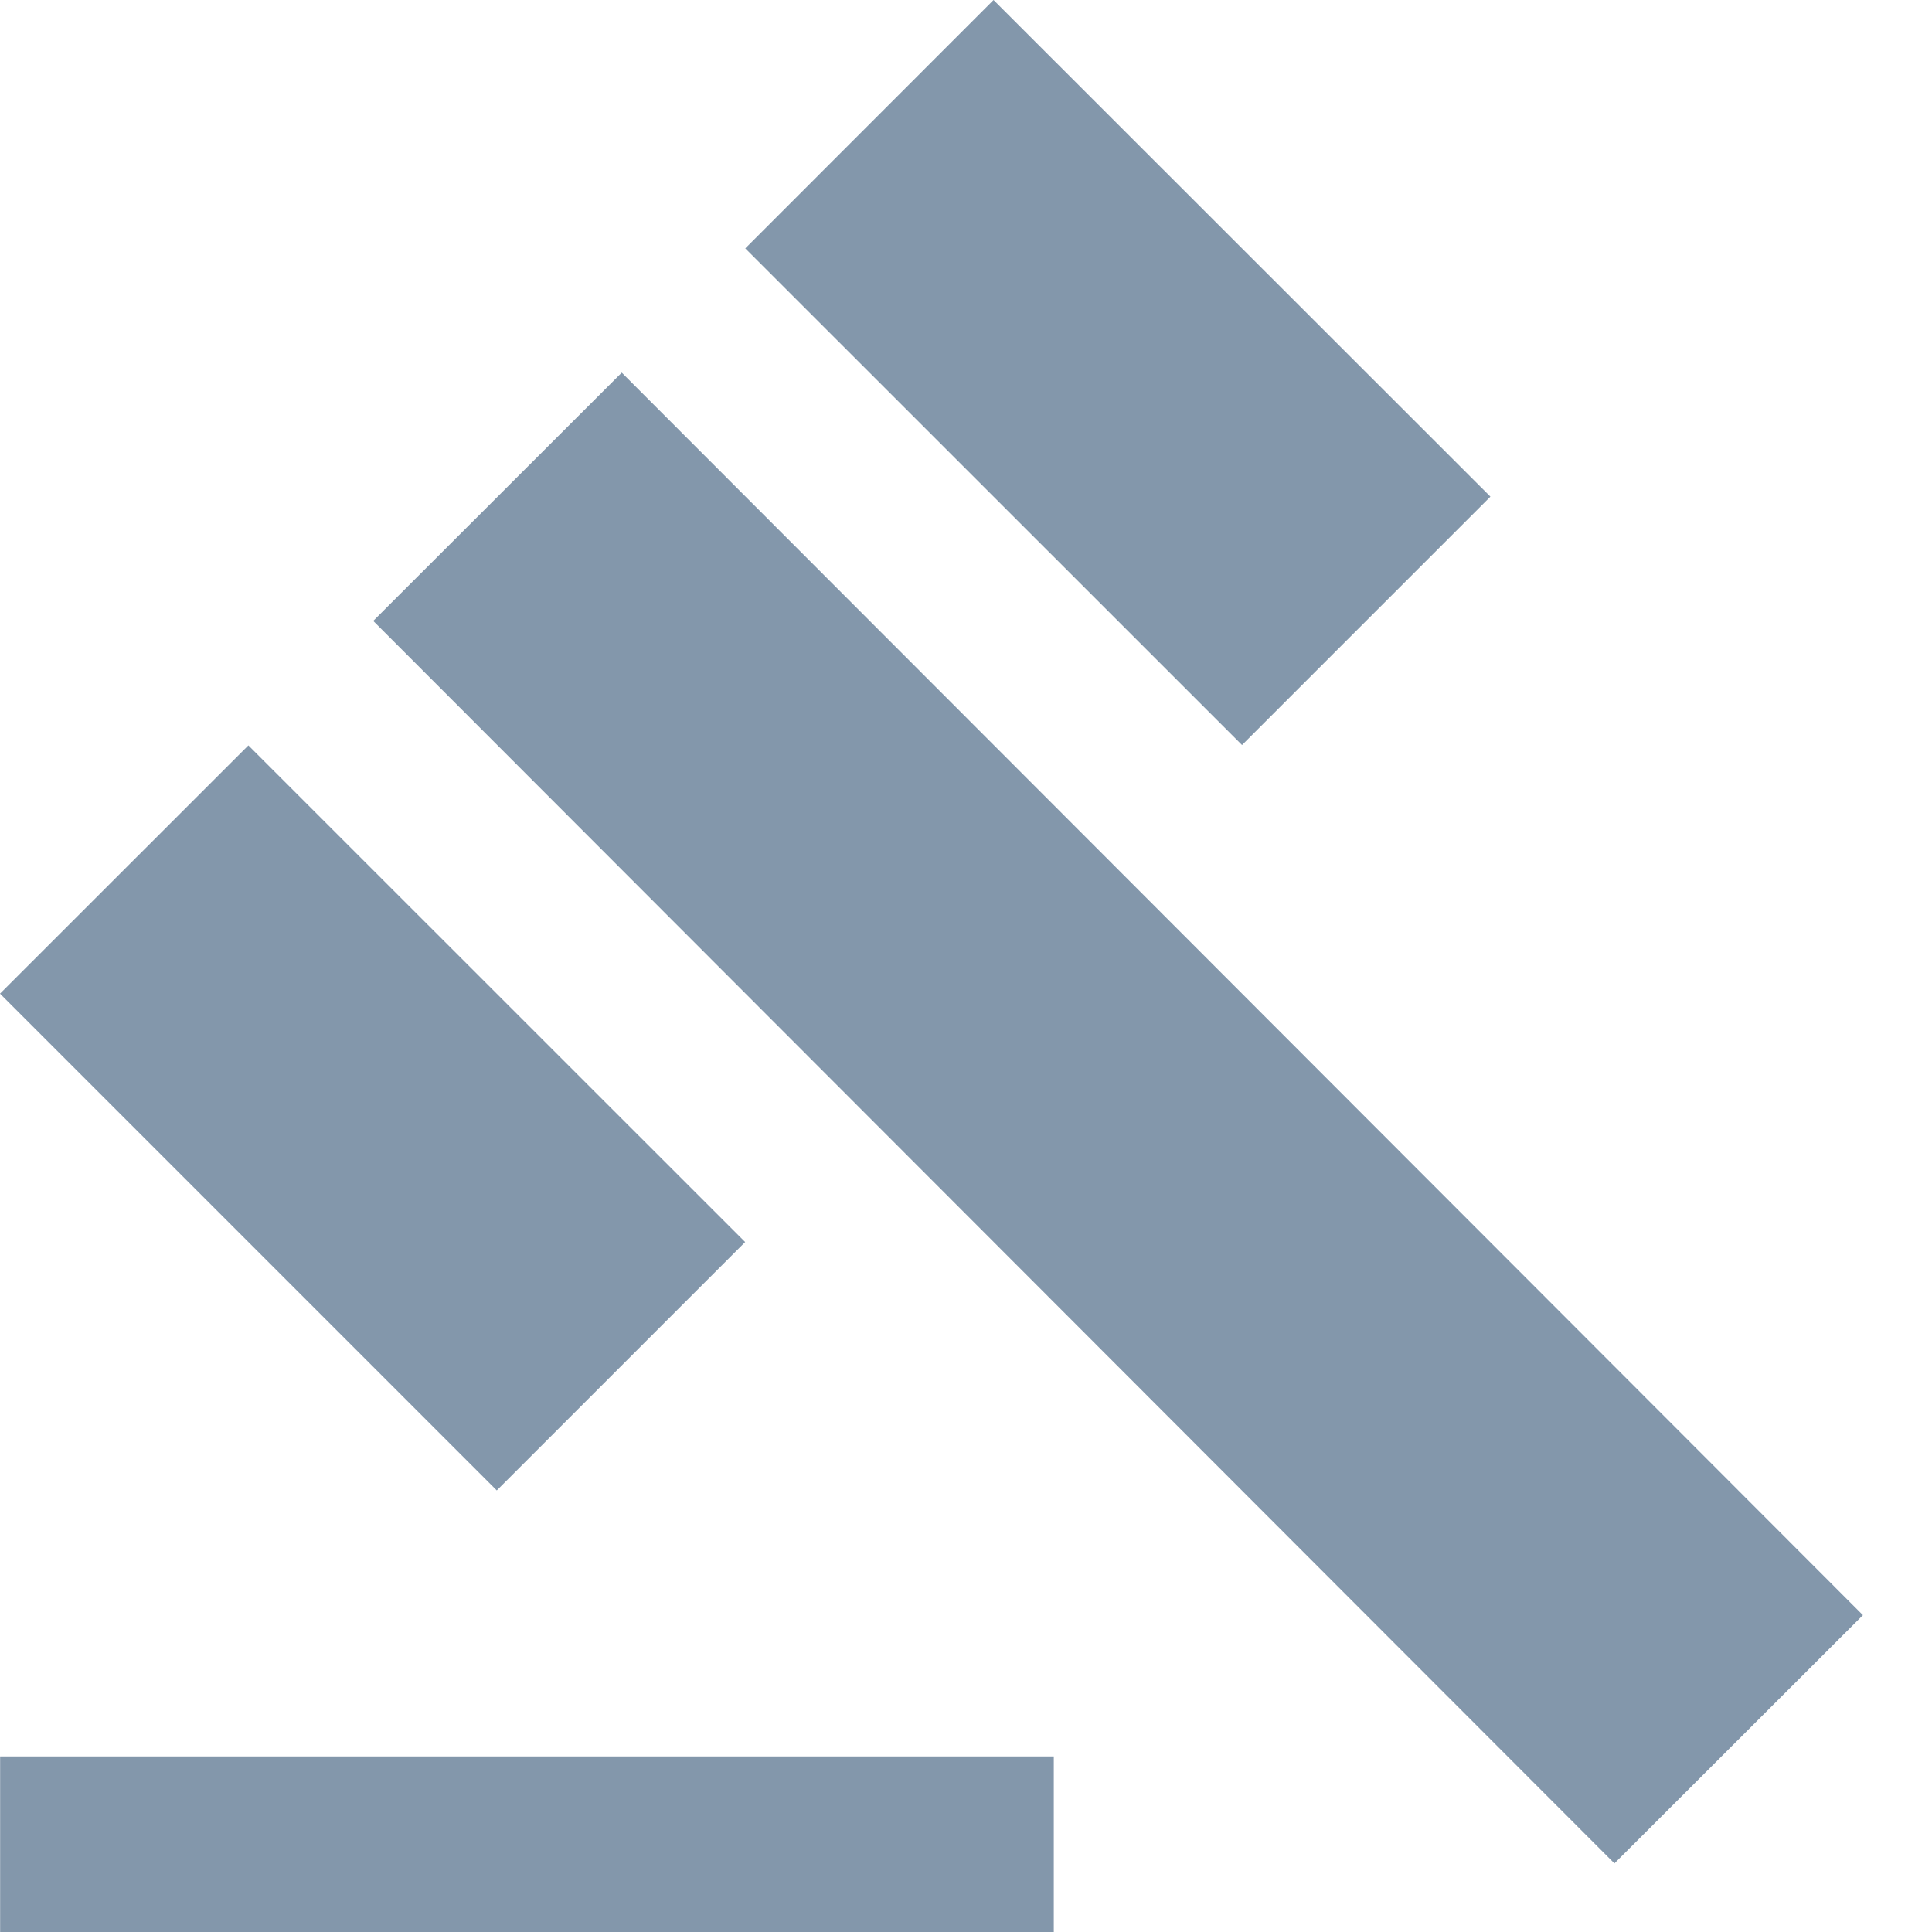 <svg width="16" height="16" viewBox="0 0 16 16" fill="none" xmlns="http://www.w3.org/2000/svg">
<path fill-rule="evenodd" clip-rule="evenodd" d="M8.228 0L6.172 2.057L10.286 6.17L12.343 4.113L8.228 0ZM5.149 3.086L3.091 5.142L13.37 15.432L15.428 13.376L5.149 3.086ZM0 8.229L2.057 6.173L6.171 10.286L4.114 12.343L0 8.229ZM8.727 14.546H0.001V16H8.727V14.546Z" fill="#8397AB"/>
</svg>
